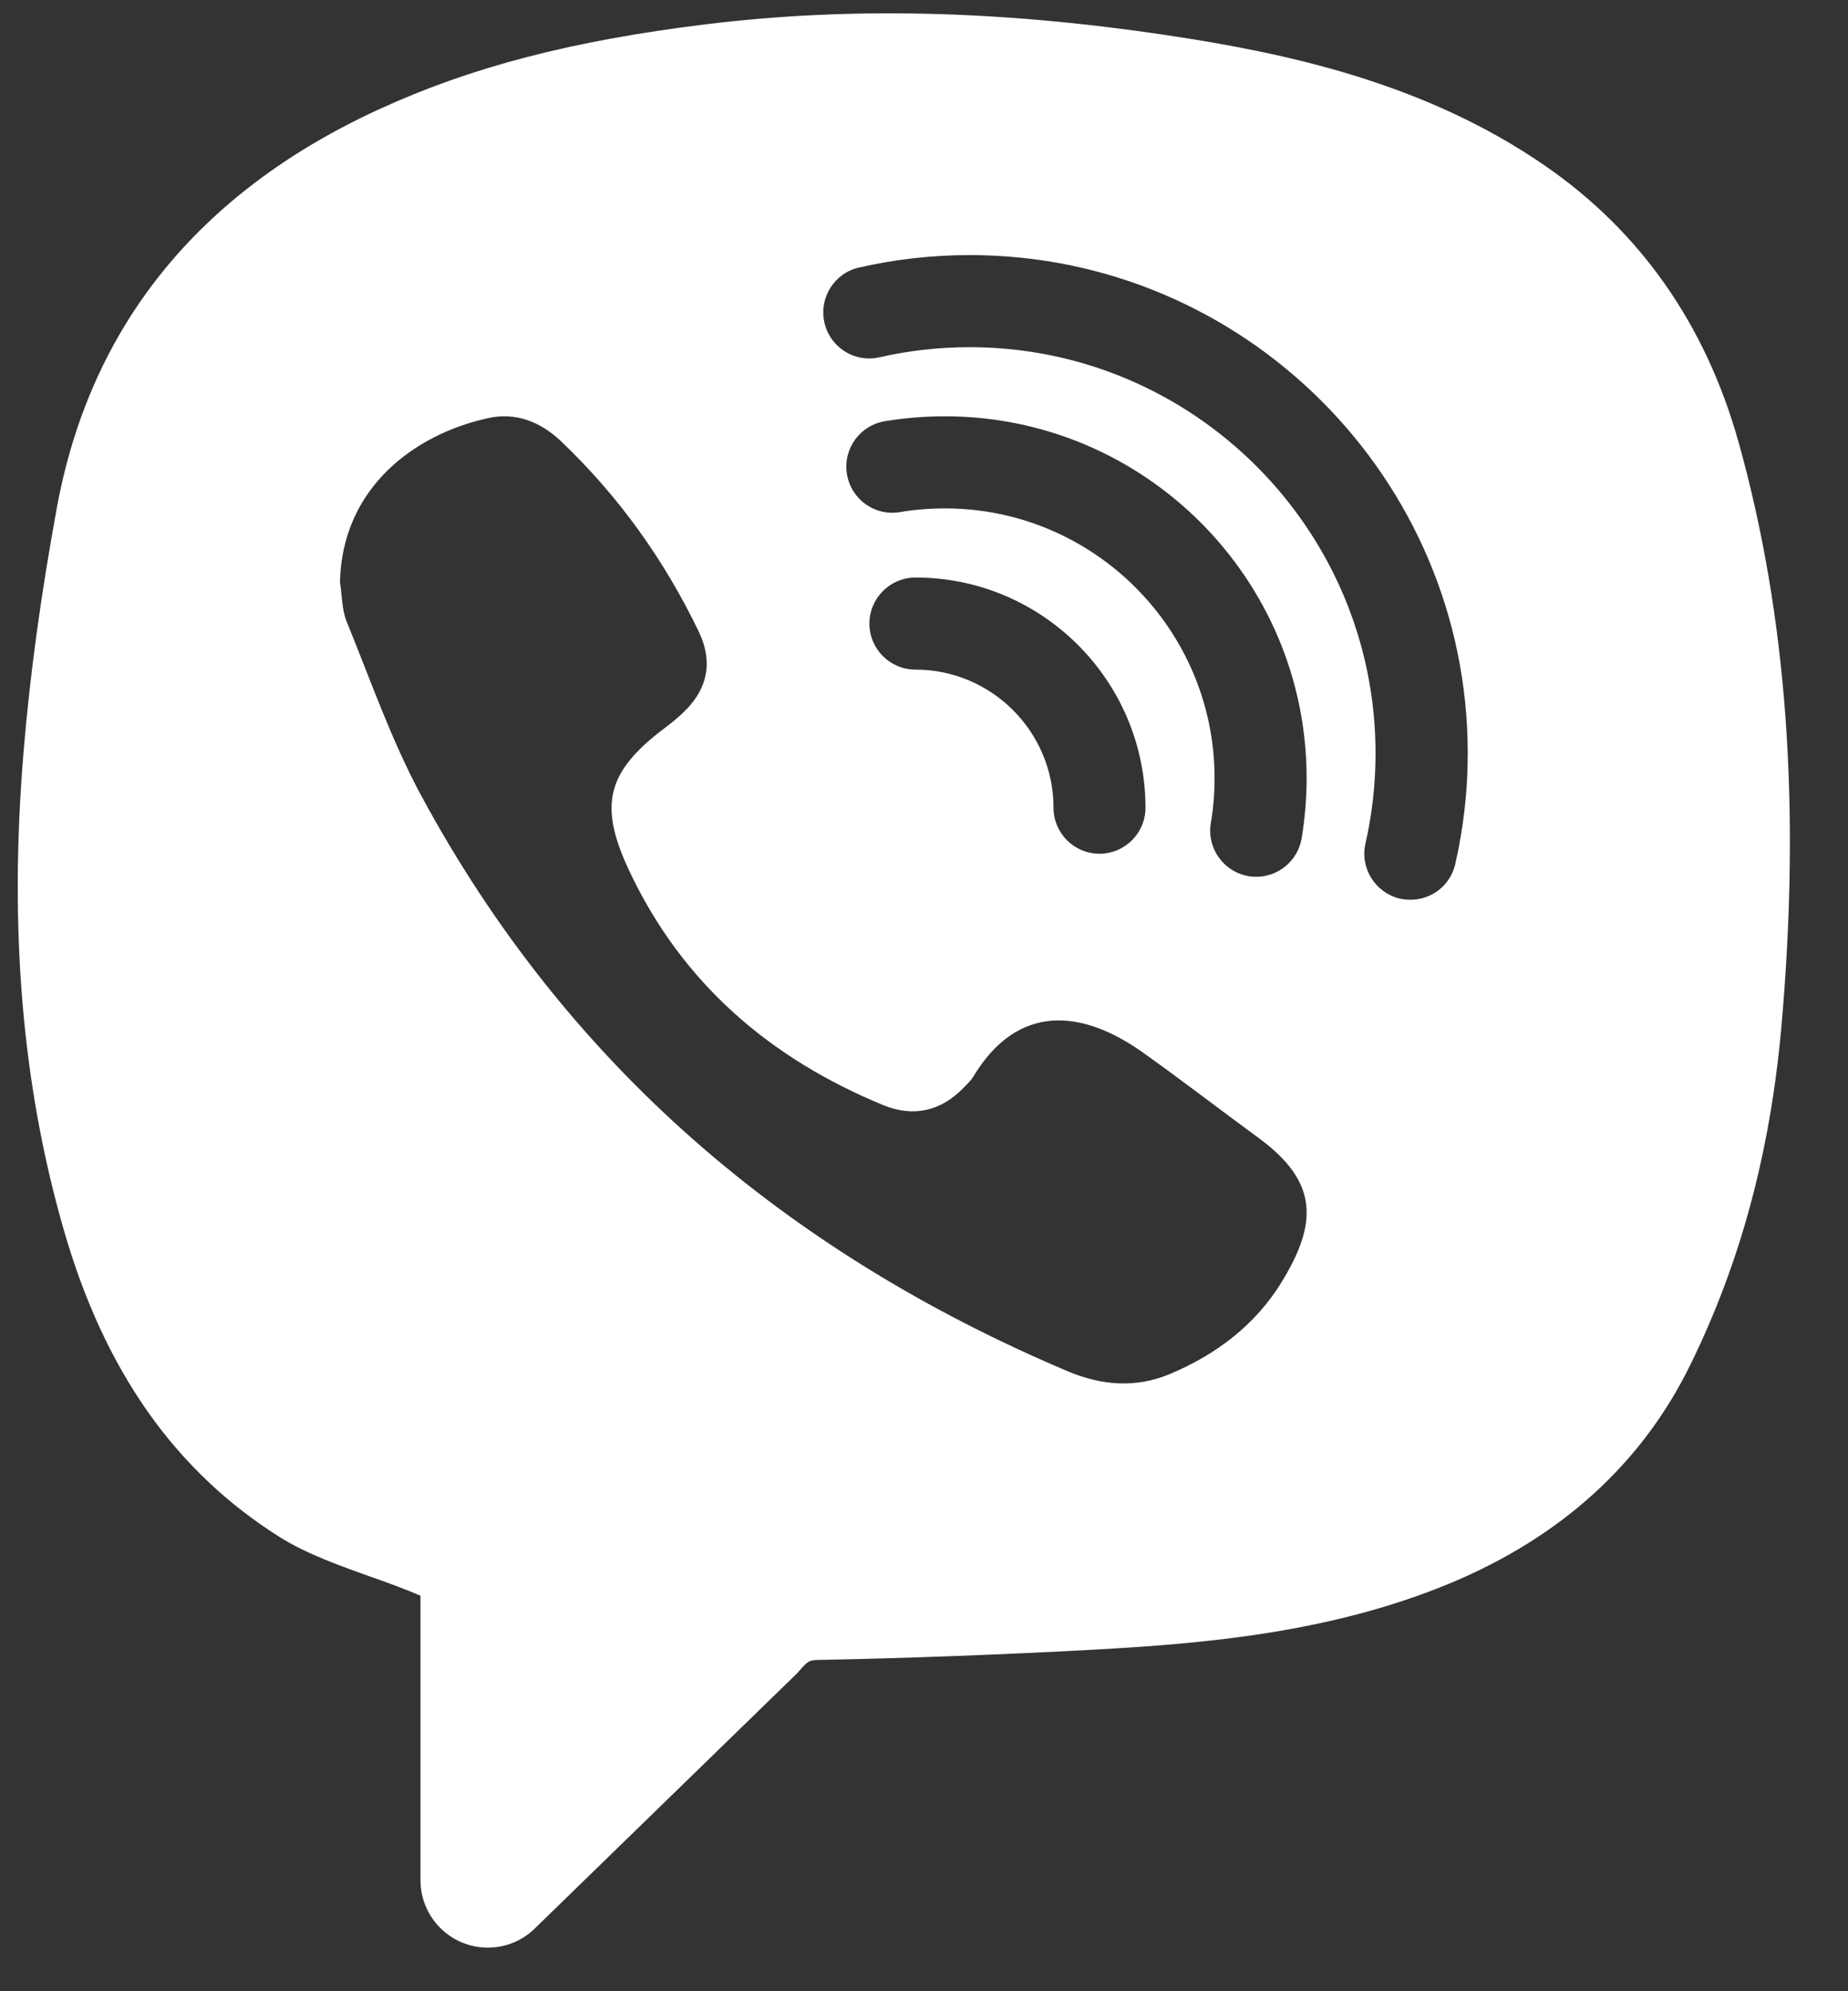 <svg width="26" height="28" viewBox="0 0 26 28" fill="none" xmlns="http://www.w3.org/2000/svg">
<rect x="0" y="0" width="26" height="28" fill="#333333" stroke="none"/>
<path d="M24.46 6.216C23.996 4.563 23.079 3.254 21.734 2.328C20.037 1.158 18.084 0.743 16.397 0.492C14.064 0.144 11.95 0.095 9.937 0.341C8.049 0.572 6.628 0.942 5.33 1.538C2.788 2.705 1.263 4.596 0.797 7.155C0.57 8.397 0.418 9.52 0.33 10.591C0.126 13.067 0.311 15.259 0.896 17.29C1.465 19.27 2.46 20.686 3.937 21.615C4.315 21.852 4.795 22.023 5.262 22.188C5.496 22.271 5.72 22.353 5.916 22.439V26.439C5.916 26.963 6.34 27.387 6.864 27.387C7.111 27.387 7.348 27.291 7.524 27.118L11.216 23.528C11.377 23.344 11.377 23.344 11.542 23.341C12.804 23.316 14.092 23.267 15.373 23.198C16.924 23.113 18.722 22.964 20.415 22.258C21.964 21.61 23.095 20.584 23.774 19.207C24.483 17.77 24.904 16.212 25.062 14.448C25.338 11.345 25.141 8.652 24.46 6.216ZM18.033 18.026C17.662 18.632 17.107 19.051 16.454 19.323C15.977 19.523 15.49 19.481 15.019 19.281C11.071 17.611 7.976 14.977 5.929 11.193C5.507 10.413 5.214 9.564 4.877 8.74C4.808 8.57 4.814 8.372 4.783 8.187C4.812 6.856 5.834 6.106 6.865 5.88C7.259 5.792 7.608 5.932 7.901 6.212C8.71 6.985 9.35 7.88 9.832 8.884C10.043 9.325 9.948 9.715 9.588 10.043C9.515 10.111 9.436 10.174 9.356 10.234C8.537 10.851 8.416 11.316 8.853 12.245C9.596 13.823 10.83 14.883 12.427 15.54C12.848 15.714 13.244 15.627 13.566 15.286C13.609 15.241 13.658 15.197 13.69 15.145C14.32 14.094 15.232 14.198 16.076 14.798C16.63 15.191 17.167 15.606 17.715 16.007C18.547 16.62 18.541 17.196 18.033 18.026ZM13.295 7.149C13.084 7.149 12.87 7.166 12.662 7.201C12.308 7.261 11.975 7.022 11.916 6.669C11.857 6.316 12.095 5.982 12.449 5.923C12.726 5.877 13.012 5.854 13.295 5.854C16.1 5.854 18.383 8.136 18.383 10.941C18.383 11.226 18.359 11.511 18.313 11.789C18.259 12.105 17.985 12.329 17.675 12.329C17.64 12.329 17.603 12.327 17.567 12.32C17.215 12.26 16.977 11.927 17.035 11.575C17.071 11.368 17.088 11.155 17.088 10.942C17.088 8.85 15.386 7.149 13.295 7.149ZM16.116 11.358C16.116 11.715 15.826 12.005 15.469 12.005C15.112 12.005 14.822 11.715 14.822 11.358C14.822 10.287 13.95 9.416 12.88 9.416C12.523 9.416 12.232 9.126 12.232 8.769C12.232 8.412 12.523 8.121 12.88 8.121C14.663 8.12 16.116 9.573 16.116 11.358ZM20.475 12.148C20.407 12.45 20.141 12.652 19.844 12.652C19.796 12.652 19.747 12.647 19.7 12.637C19.351 12.557 19.132 12.21 19.211 11.863C19.305 11.449 19.353 11.022 19.353 10.593C19.353 7.445 16.792 4.882 13.642 4.882C13.213 4.882 12.787 4.93 12.373 5.024C12.026 5.105 11.677 4.885 11.599 4.536C11.52 4.187 11.738 3.84 12.087 3.762C12.595 3.645 13.119 3.587 13.645 3.587C17.507 3.587 20.65 6.73 20.65 10.592C20.65 11.118 20.591 11.642 20.475 12.148Z" fill="white"/>
</svg>
